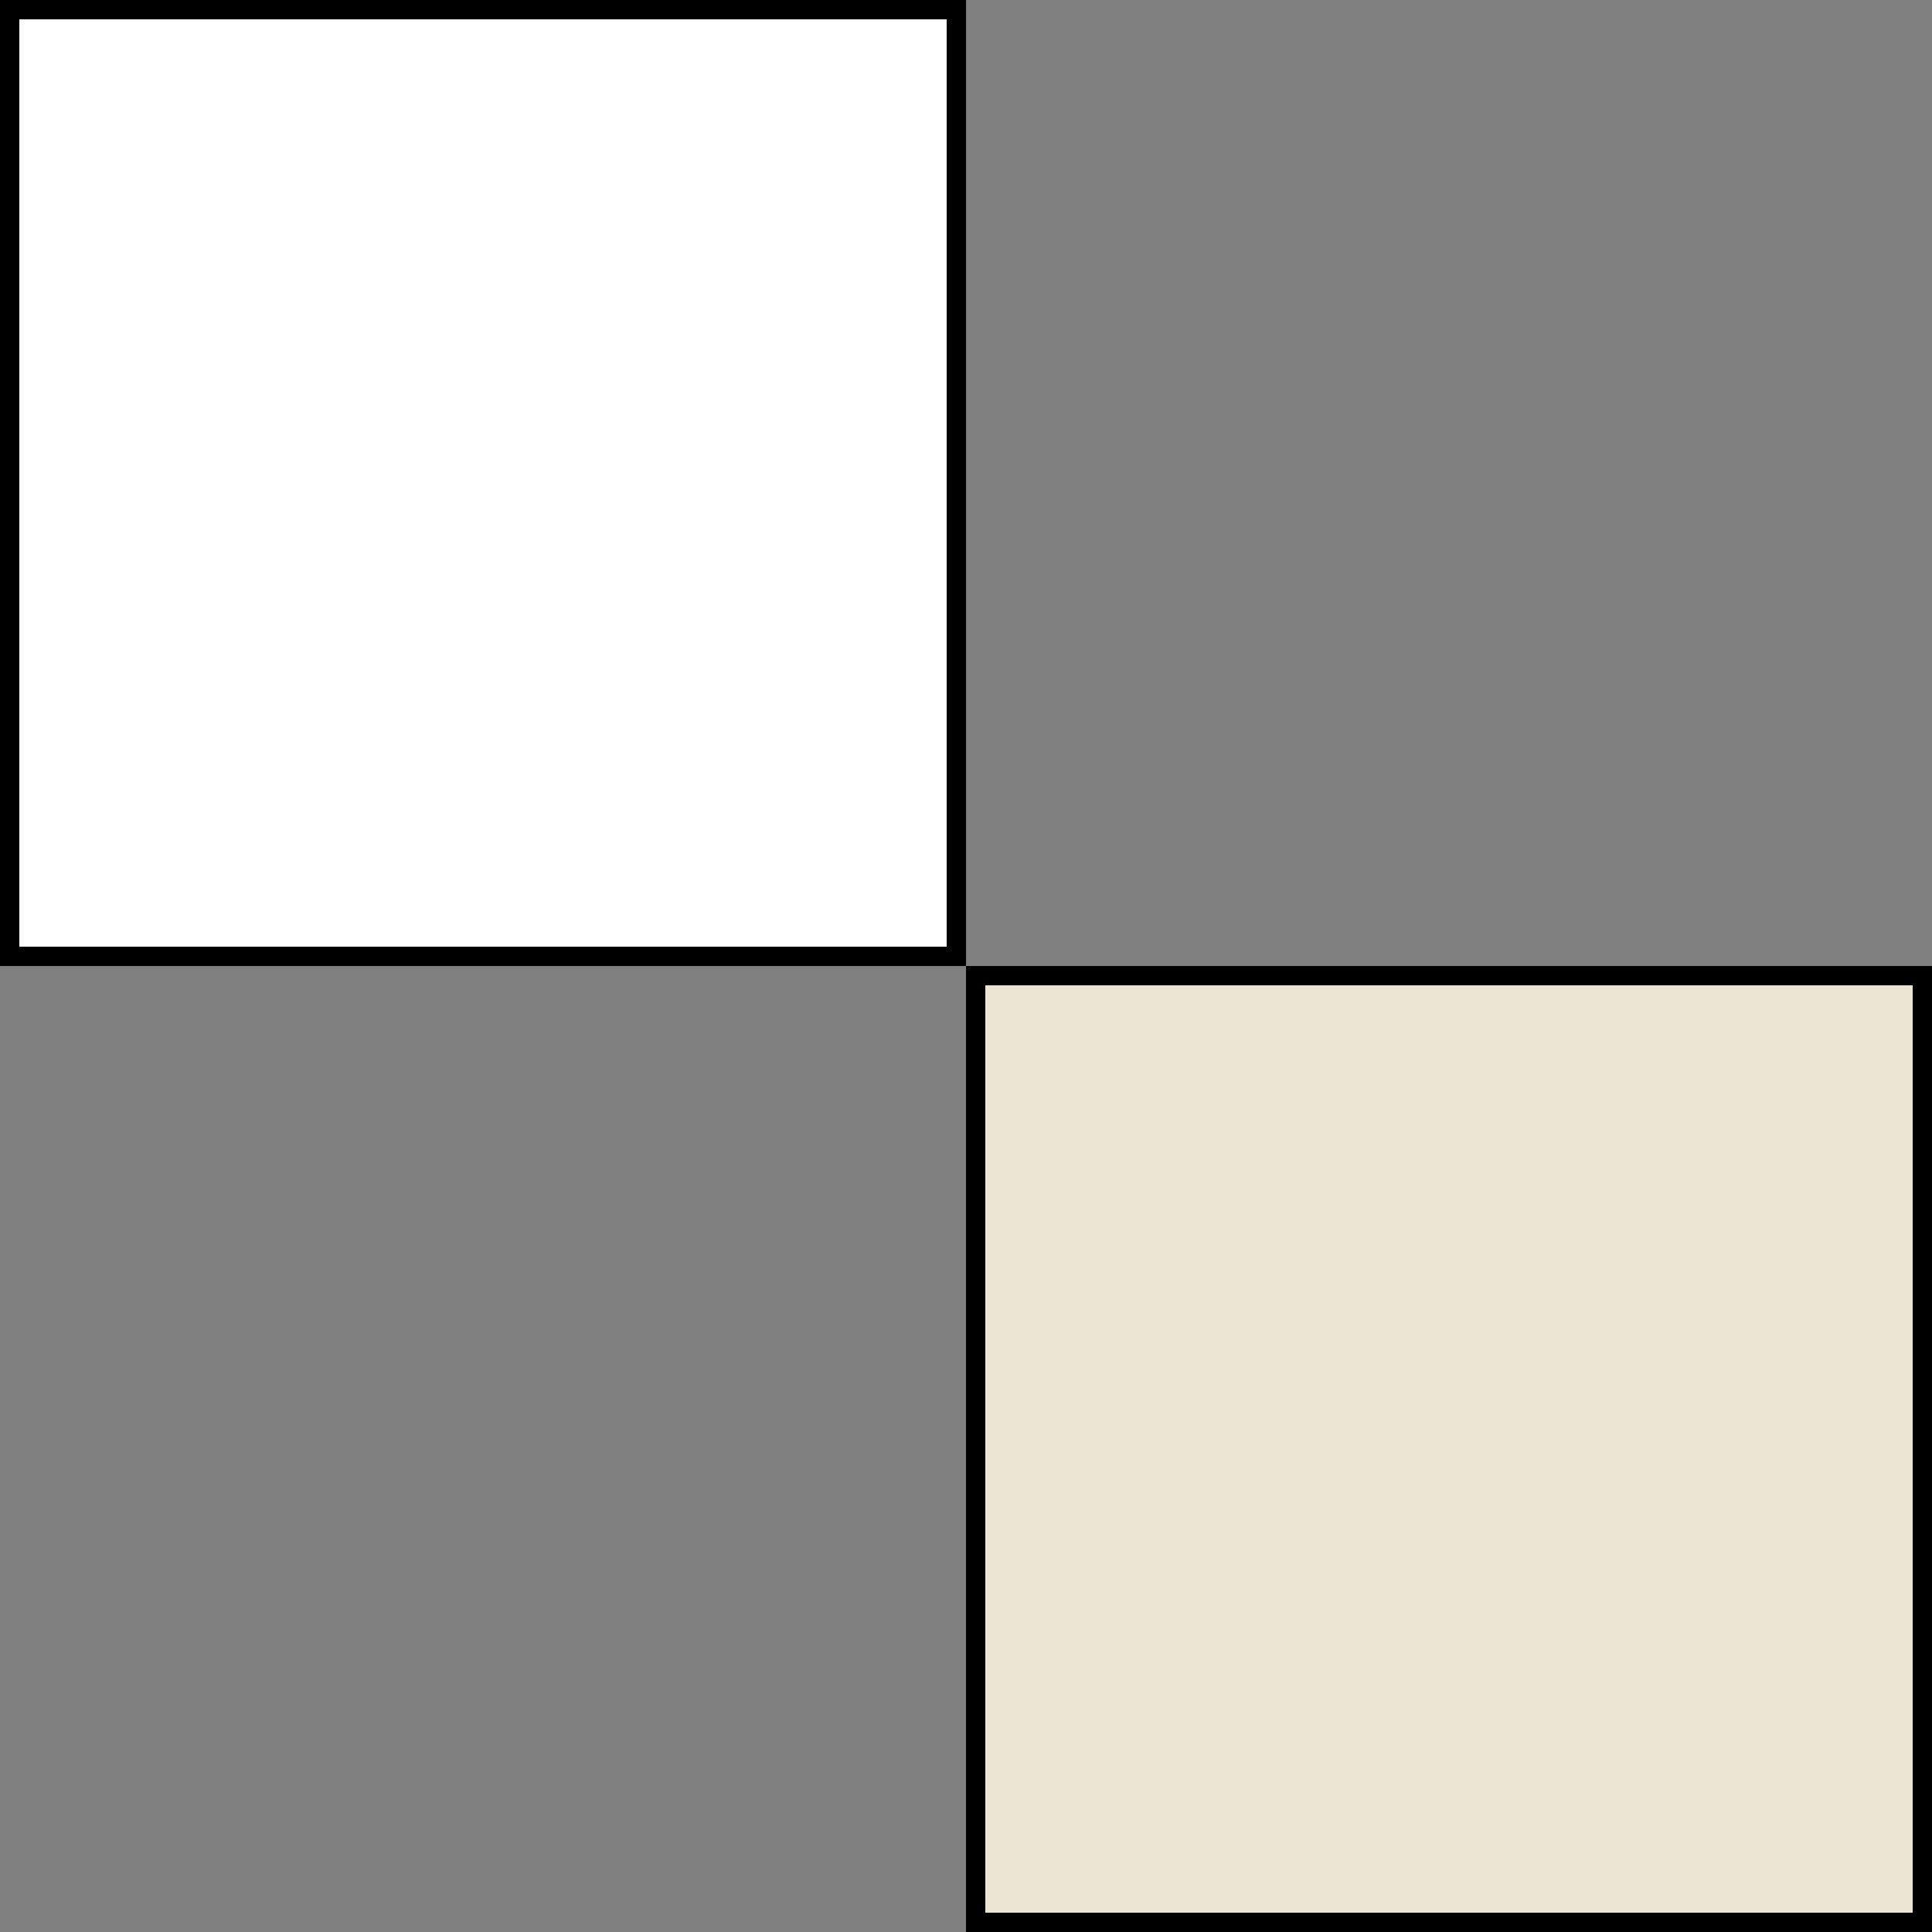 <svg width="100" height="100" viewBox="0 0 100 100" fill="none" xmlns="http://www.w3.org/2000/svg">
<rect x="0" y="0" width="100" height="100" fill="#808080" stroke="none"/>
<rect x="0.5" y="0.5" width="49" height="49" fill="white" stroke="black"/>
<rect x="50.5" y="50.5" width="49" height="49" fill="#ECE5D3" stroke="black"/>
</svg>
